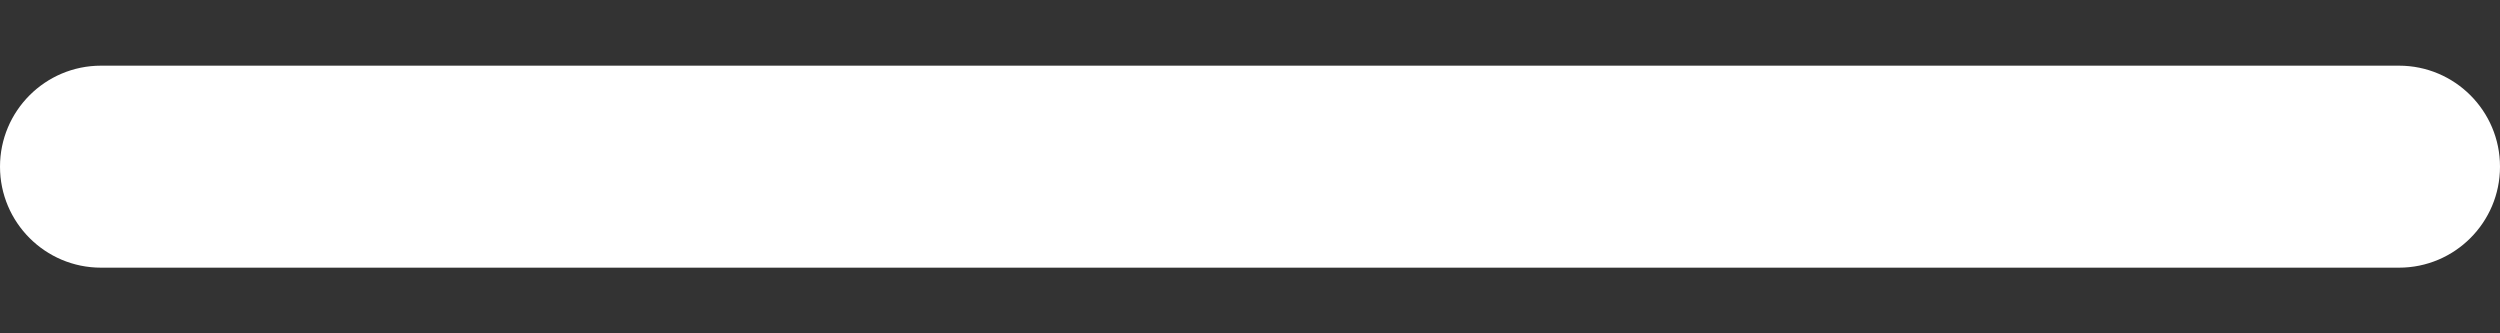 <svg width="30" height="4" viewBox="0 0 30 4" fill="none" xmlns="http://www.w3.org/2000/svg">
<rect x="0" y="0" width="30" height="4" fill="#333333" stroke="none"/>
<path d="M28.788 0.788H1.212C0.543 0.788 0 1.331 0 2C0 2.669 0.543 3.212 1.212 3.212H28.788C29.457 3.212 30 2.669 30 2C30 1.331 29.457 0.788 28.788 0.788Z" fill="white"/>
</svg>
